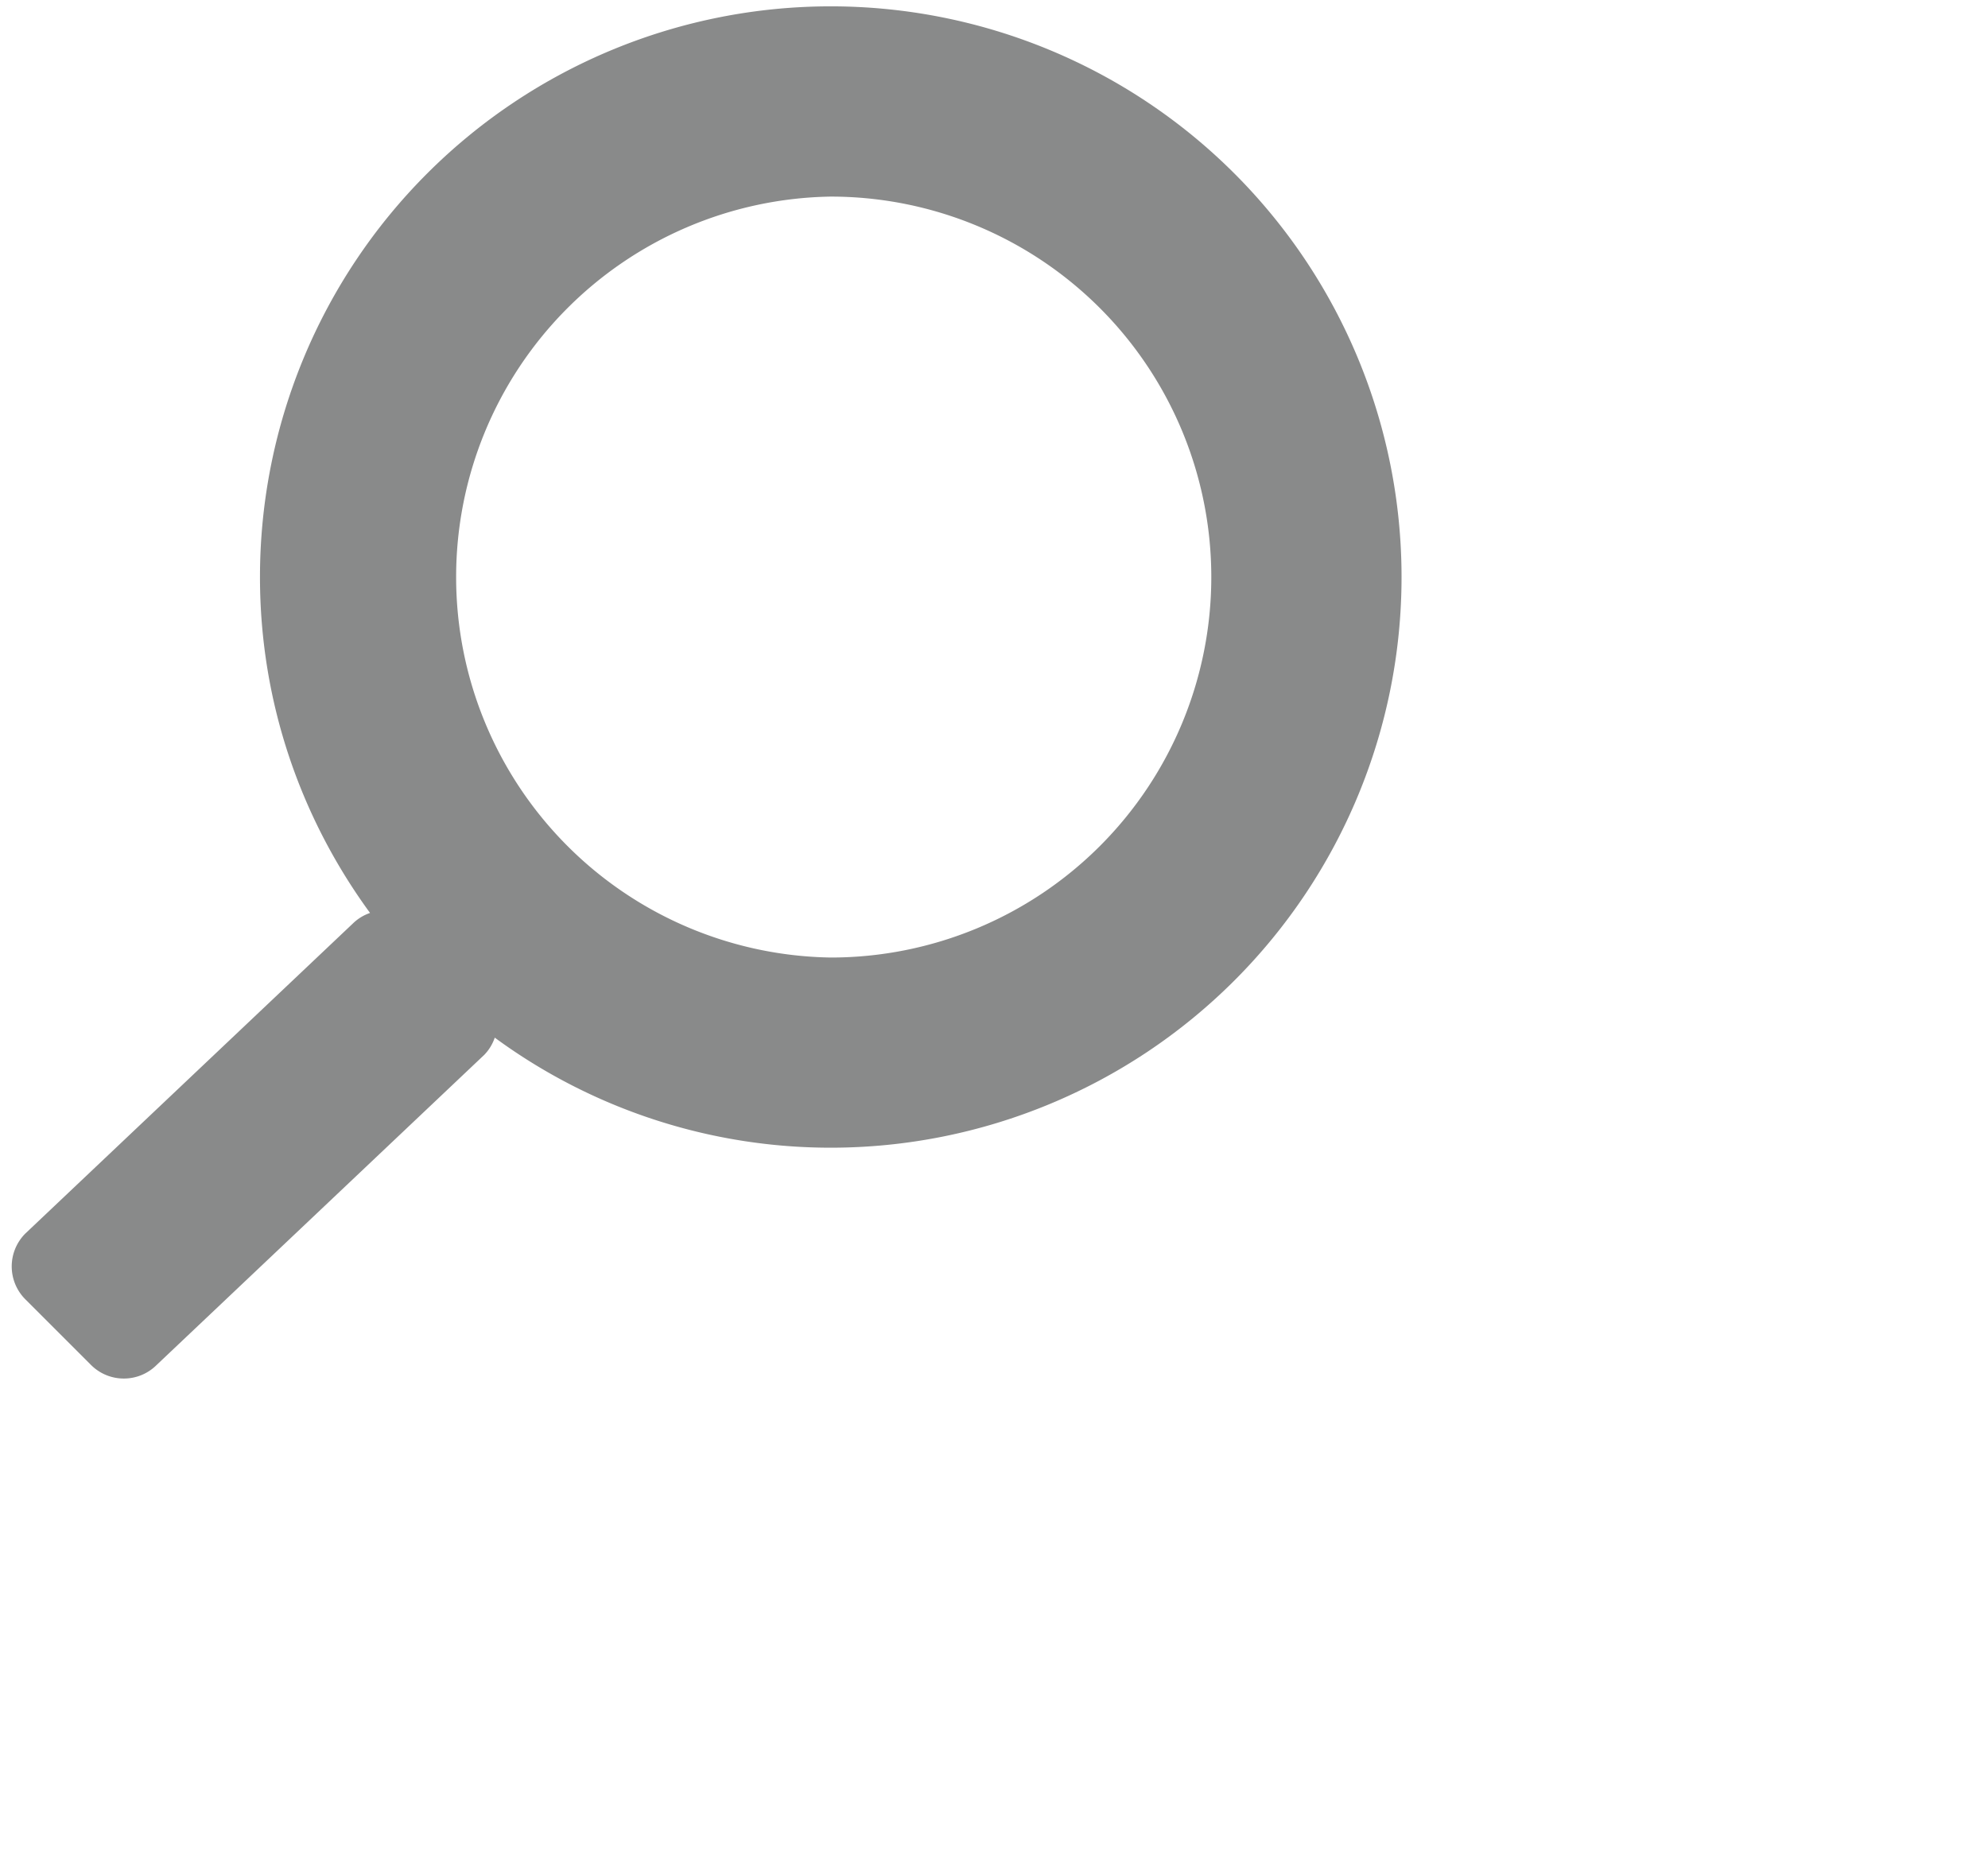 <svg xmlns="http://www.w3.org/2000/svg" width="21.312" height="19.968"><path fill-rule="evenodd" fill="#898A8A" d="M.271 13.227a.499.499 0 0 0 0 .704l.704.704c.195.195.51.195.705 0l3.511-3.324a.49.49 0 0 0 .113-.185 6.082 6.082 0 0 0 3.602 1.18 6.119 6.119 0 1 0-6.119-6.119c0 1.348.441 2.591 1.18 3.602a.491.491 0 0 0-.184.113L.271 13.227zM8.906 2.108a4.079 4.079 0 1 1 0 8.159 4.08 4.08 0 0 1 0-8.159z"/></svg>